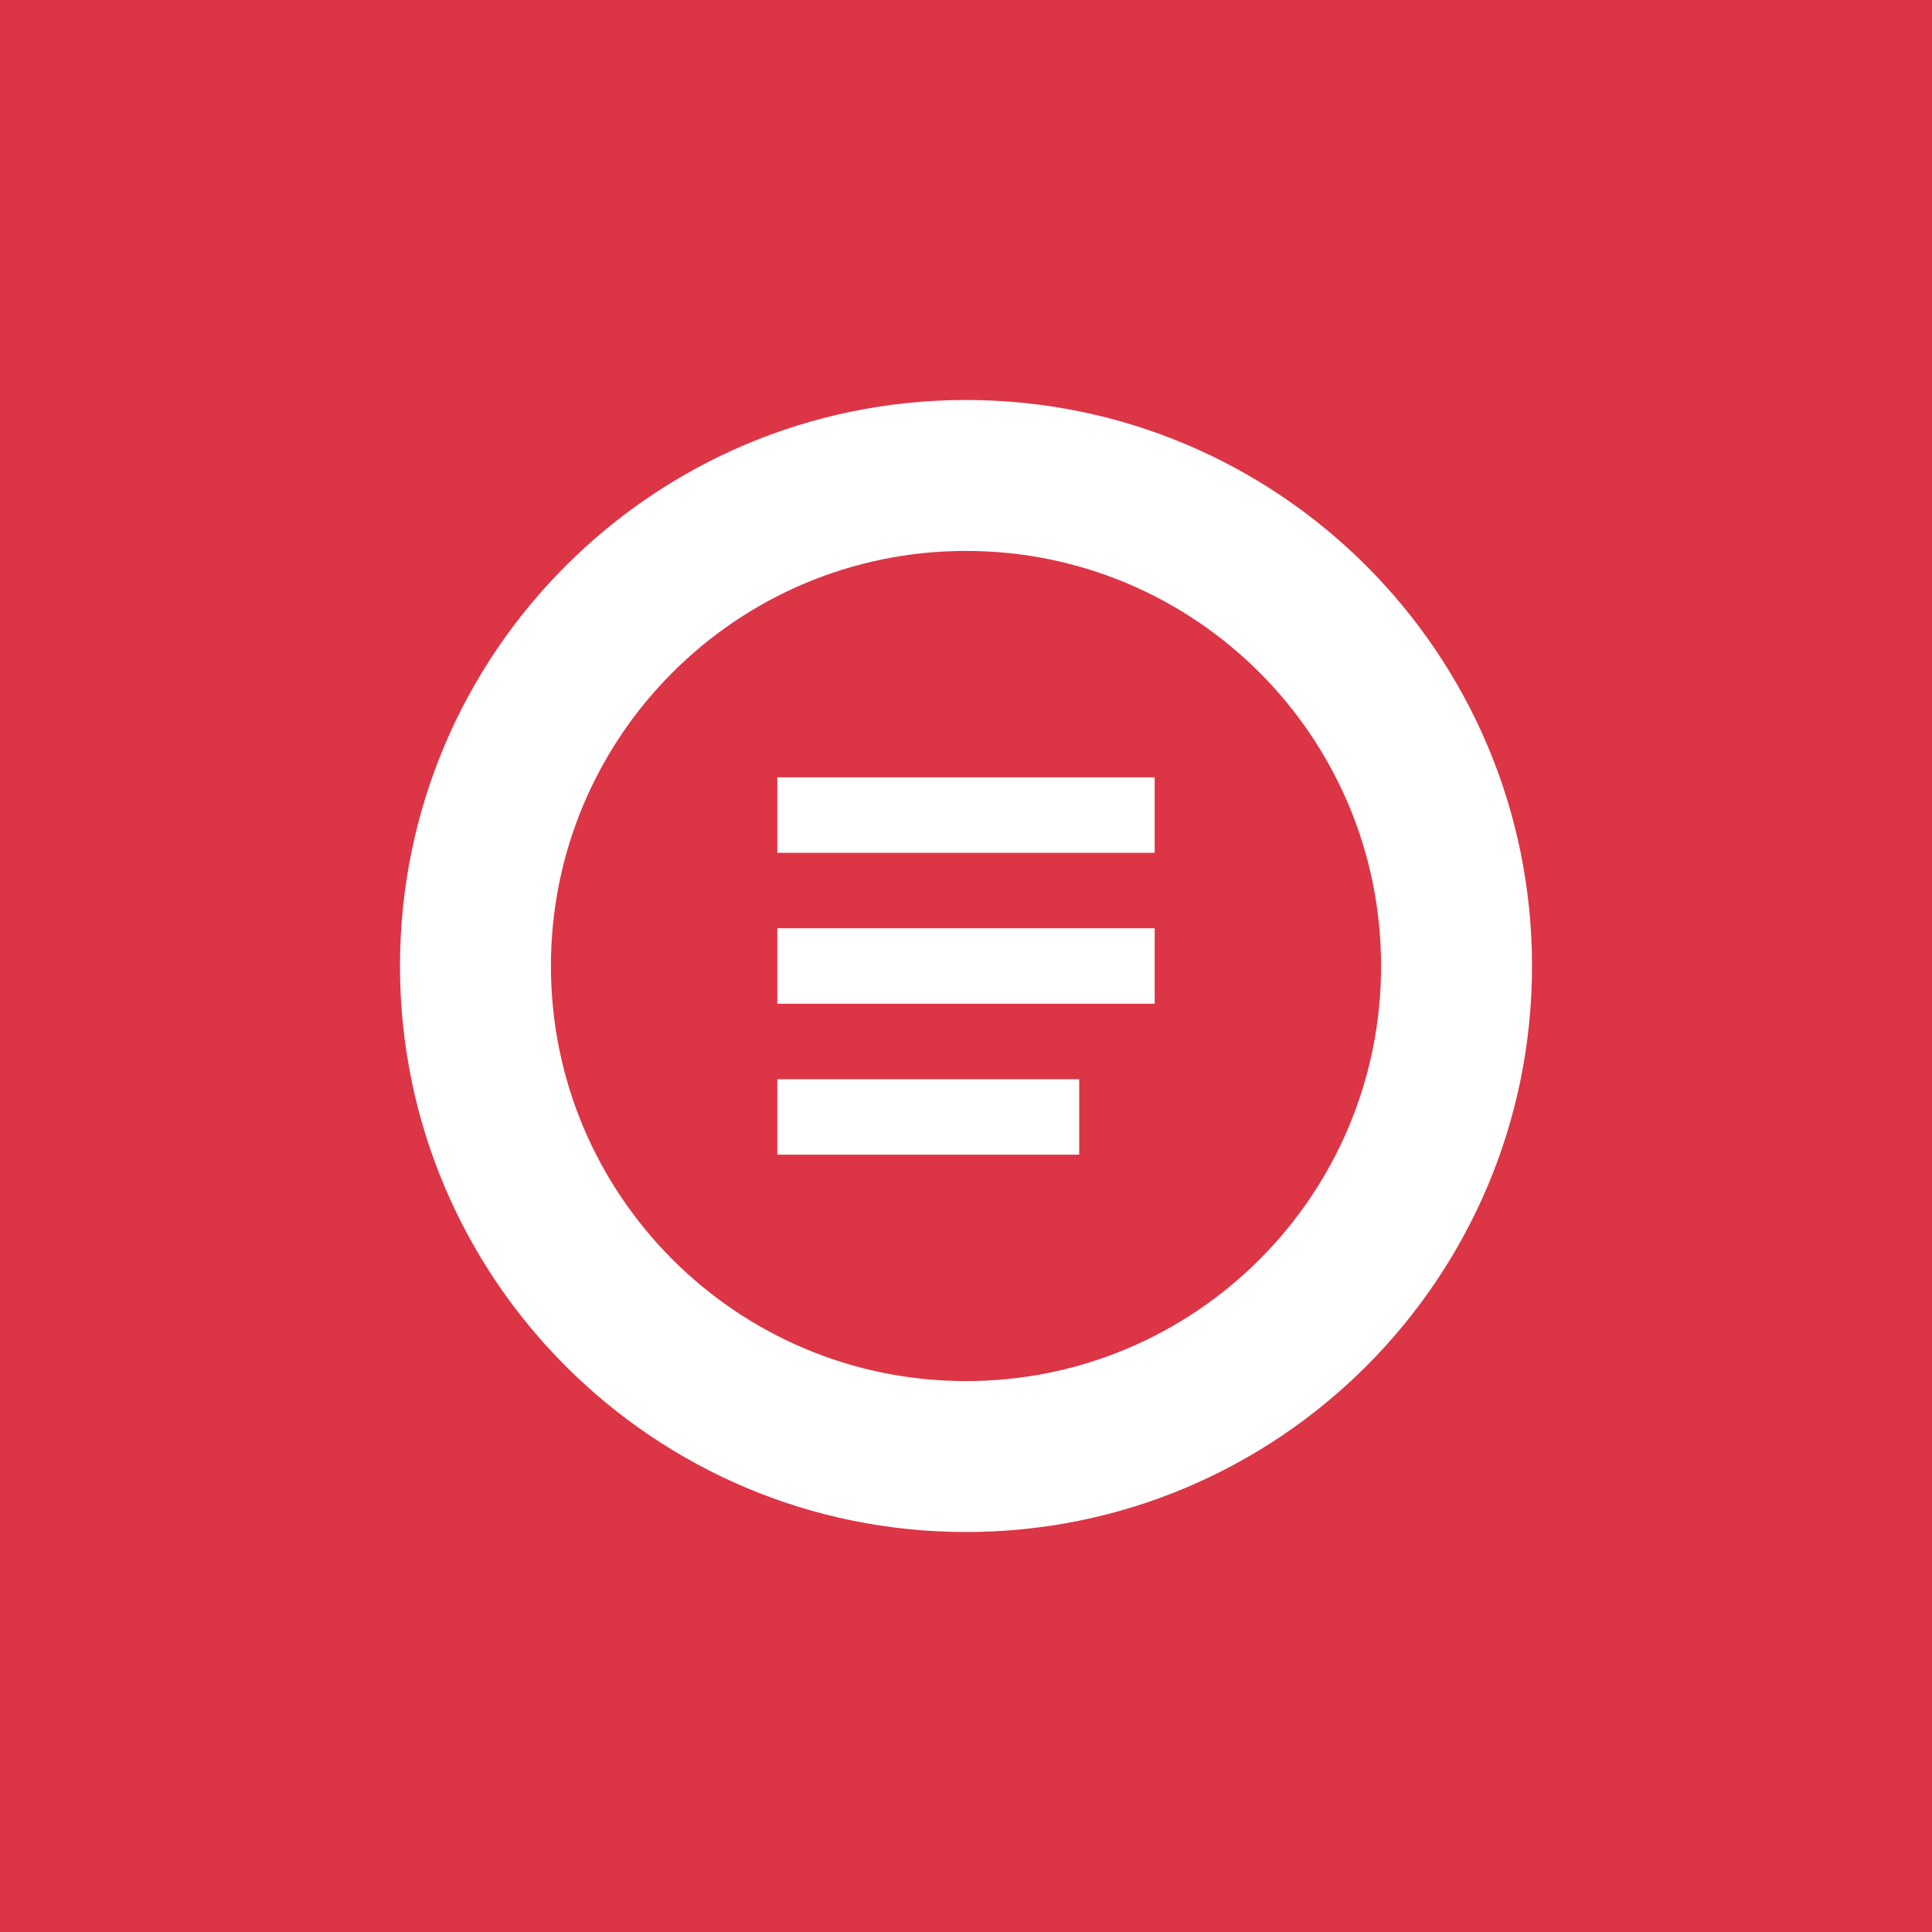<?xml version="1.0" encoding="UTF-8"?>
<svg width="512" height="512" viewBox="0 0 512 512" fill="none" xmlns="http://www.w3.org/2000/svg">
<rect width="512" height="512" fill="#dc3545"/>
<g transform="translate(106, 106)">
<path d="M150 300c82.84 0 150-67.16 150-150S232.84 0 150 0 0 67.16 0 150s67.16 150 150 150z" fill="white"/>
<path d="M150 40c60.75 0 110 49.25 110 110s-49.25 110-110 110S40 210.75 40 150 89.25 40 150 40z" fill="#dc3545"/>
<path d="M100 100h100v20H100zM100 140h100v20H100zM100 180h80v20H100z" fill="white"/>
</g>
</svg>
